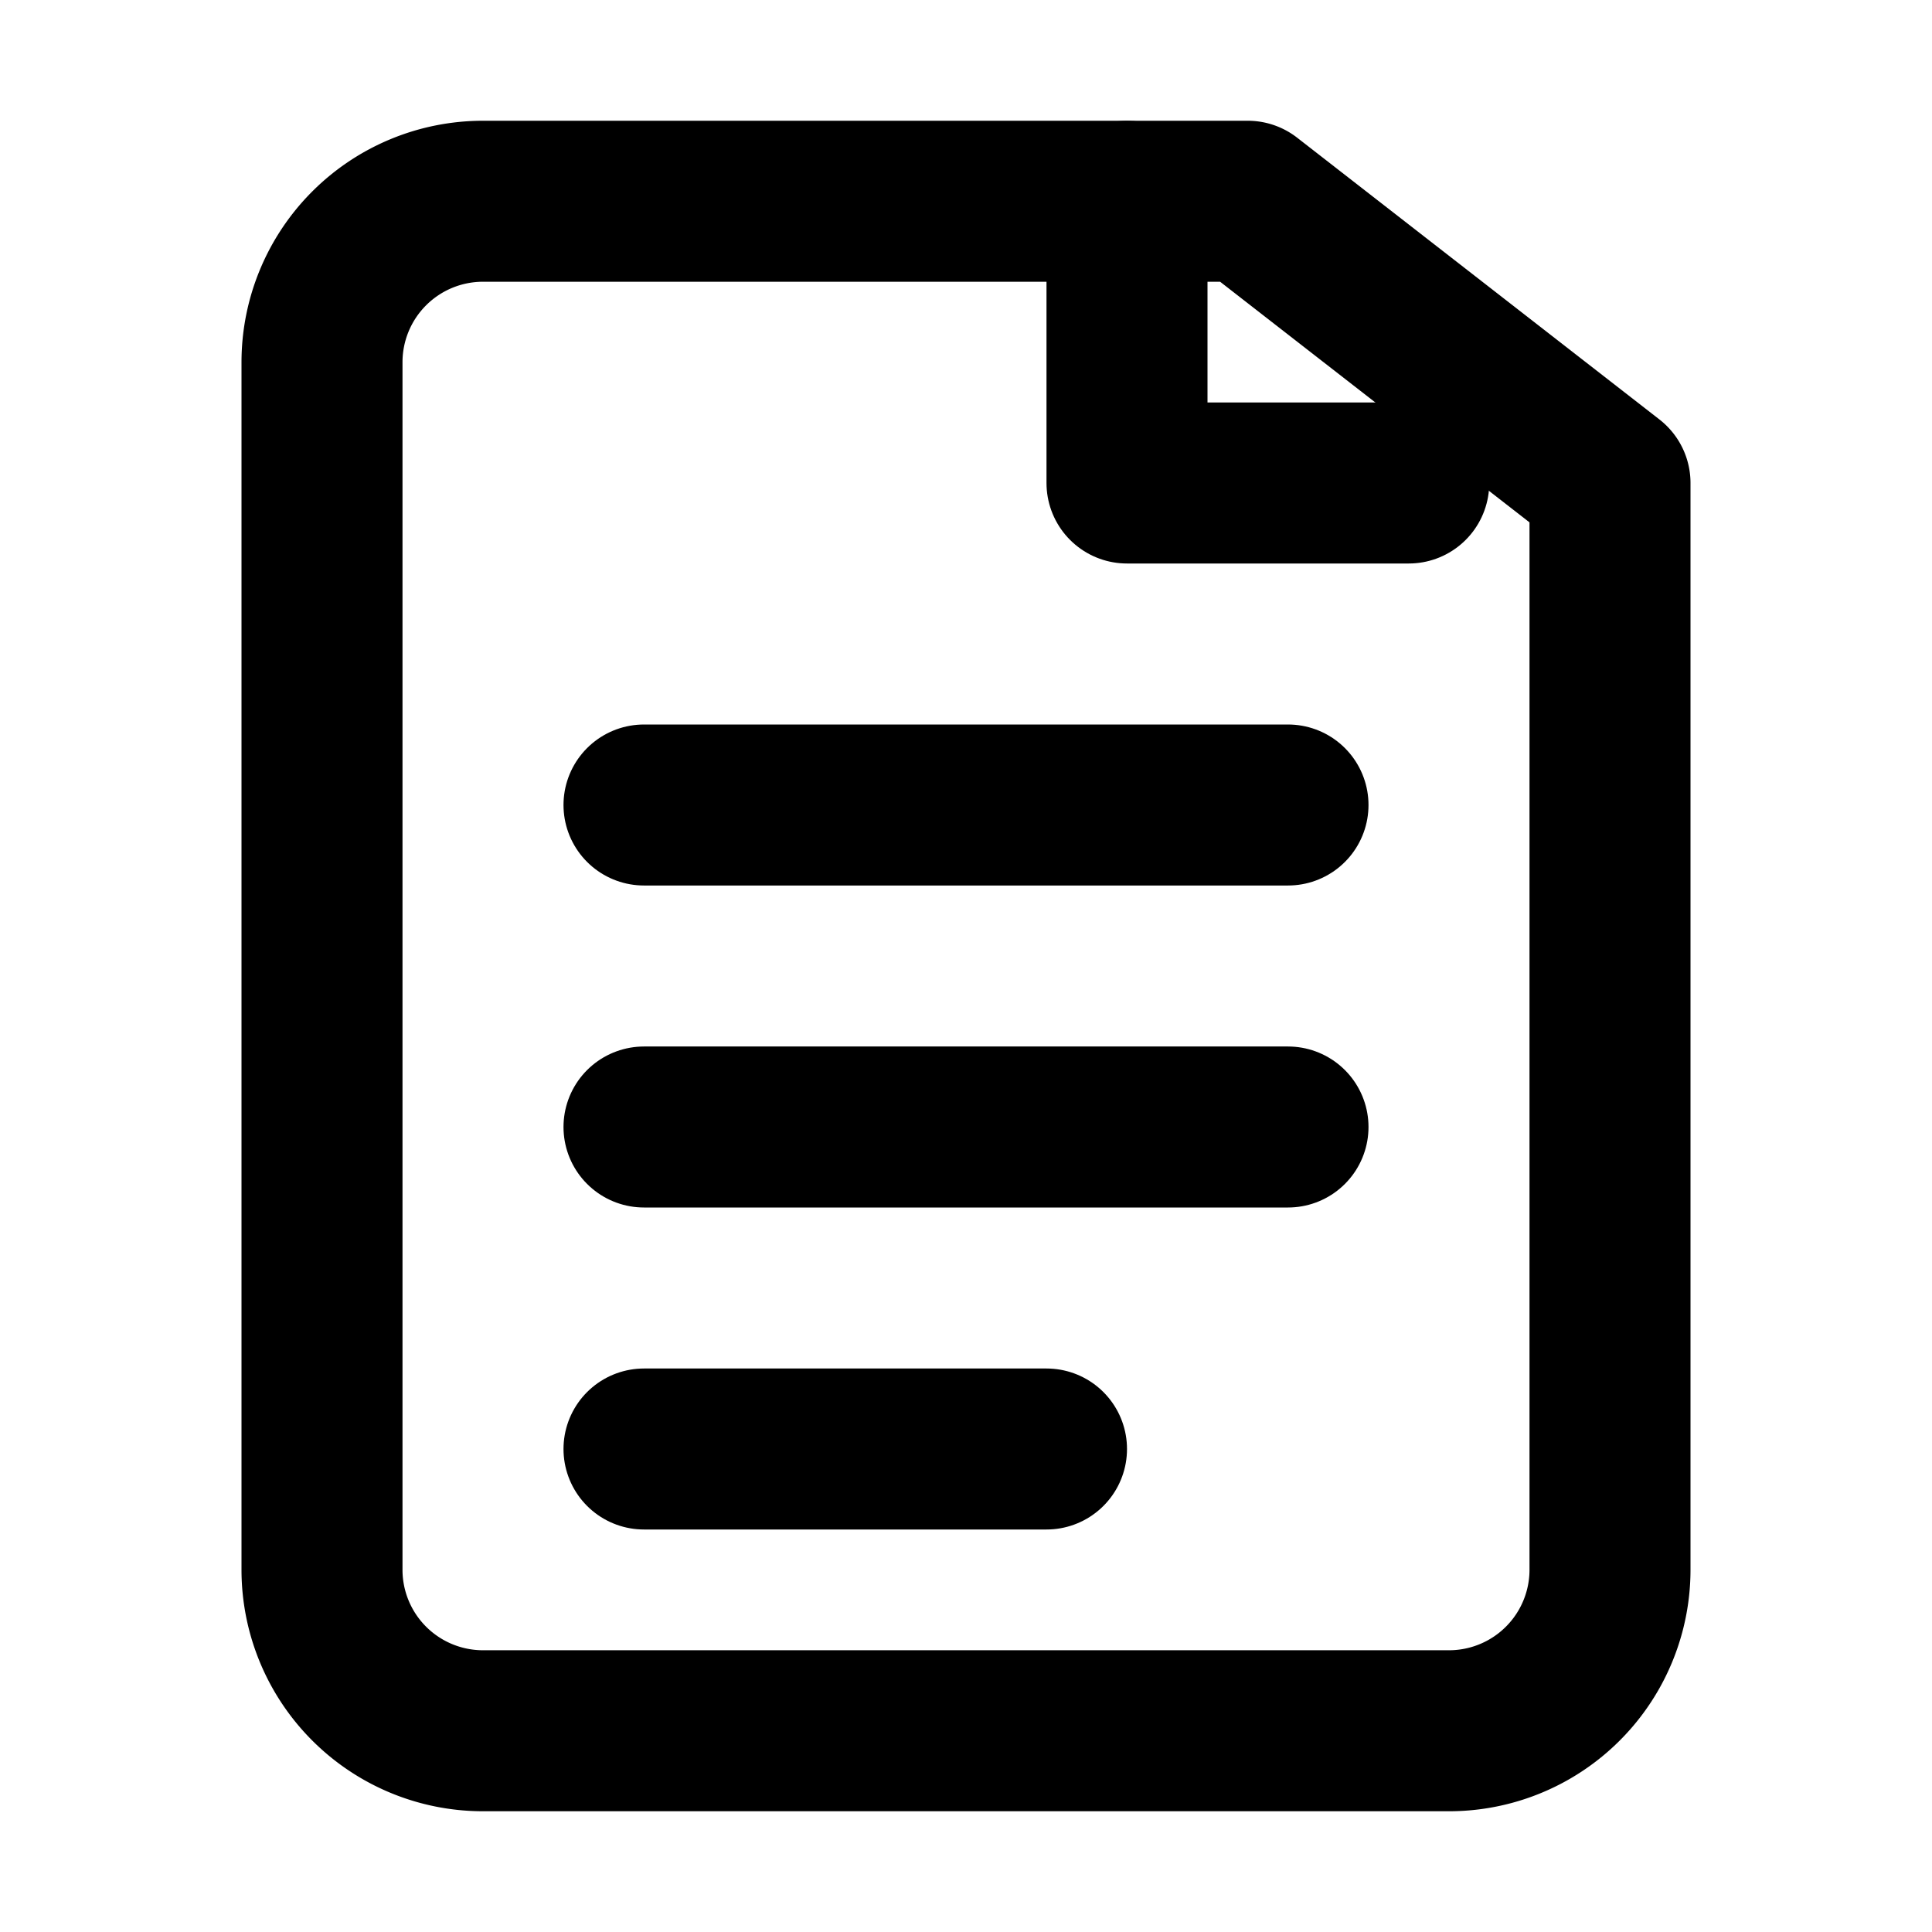 <svg xmlns="http://www.w3.org/2000/svg" width="24" height="24" fill="none" stroke="currentColor" stroke-width="2" stroke-linecap="round" stroke-linejoin="round">
  <path d="M4 19.5V4.5a2 2 0 0 1 2-2h9.5L20 6v13.5a2 2 0 0 1-2 2H6a2 2 0 0 1-2-2z"></path>
  <polyline points="14 2.5 14 6 17.5 6"></polyline>
  <line x1="8" y1="10" x2="16" y2="10"></line>
  <line x1="8" y1="14" x2="16" y2="14"></line>
  <line x1="8" y1="18" x2="13" y2="18"></line>
</svg>
